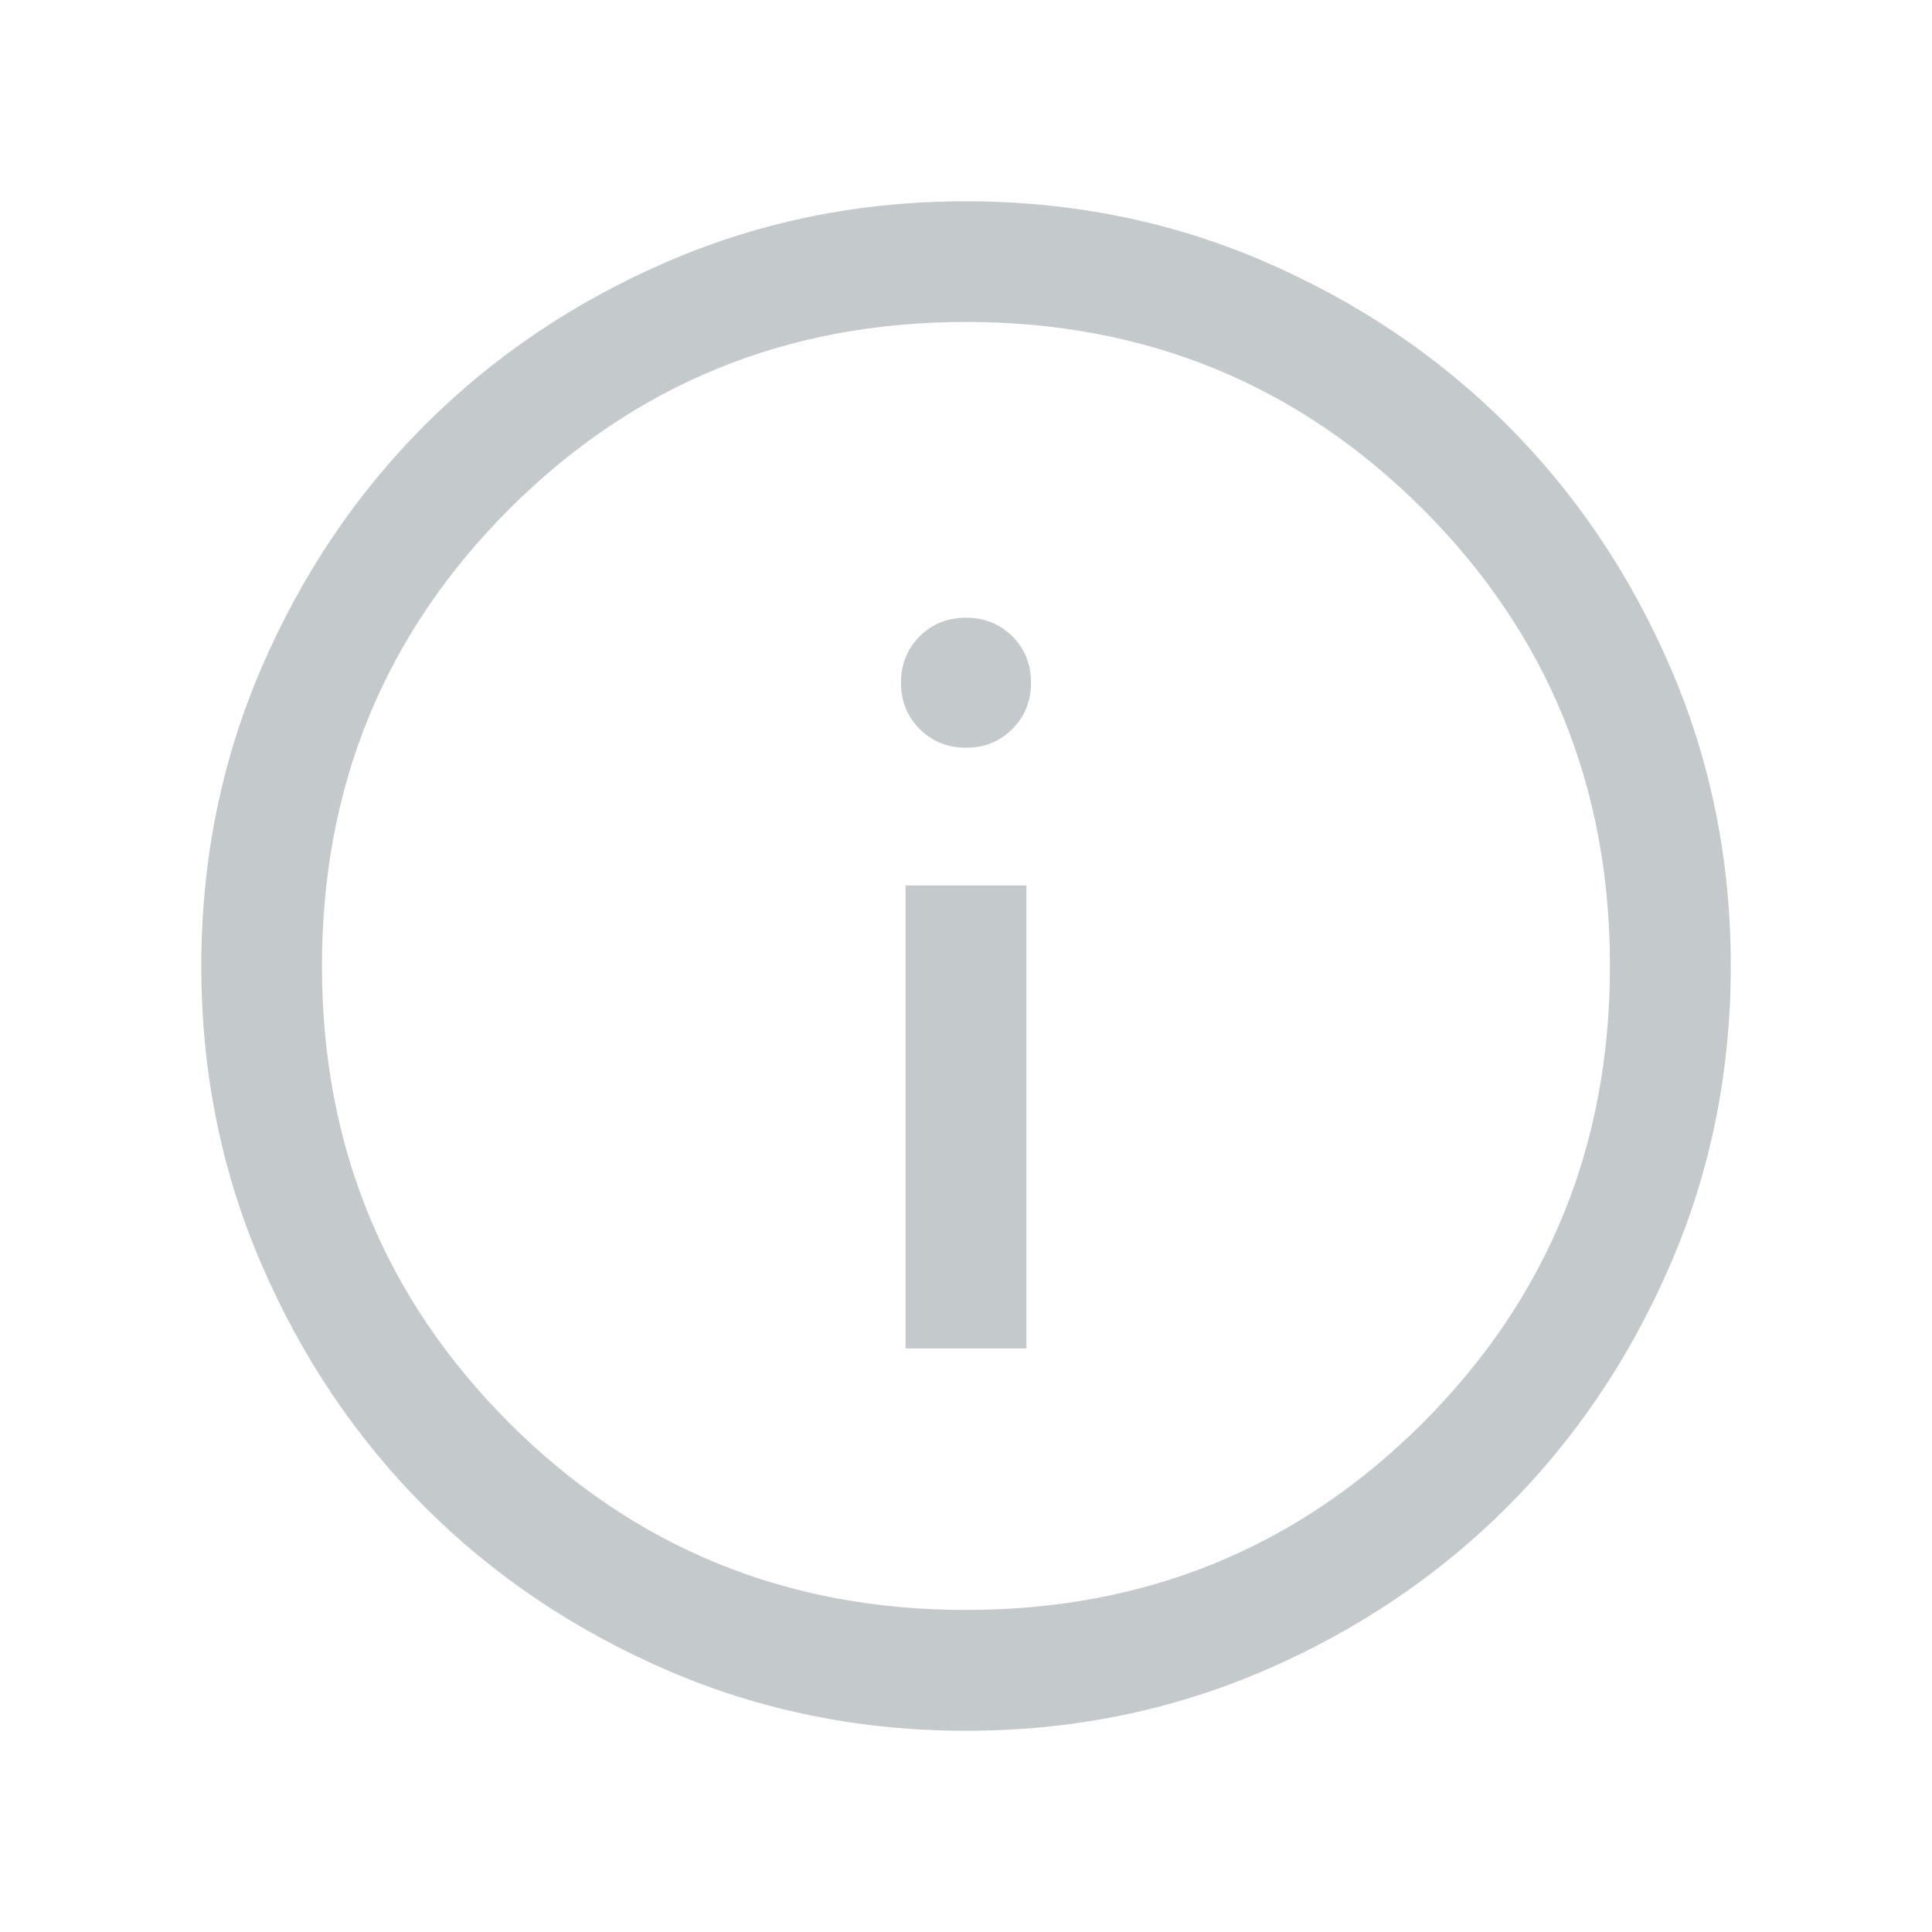 <svg width="24" height="24" viewBox="0 0 24 24" fill="none" xmlns="http://www.w3.org/2000/svg">
<path d="M12.738 11.012V16.738H11.262V11.012H12.738ZM12.567 9.047C12.414 9.2 12.226 9.276 12 9.276C11.774 9.276 11.586 9.2 11.433 9.047C11.281 8.895 11.205 8.706 11.205 8.481C11.205 8.255 11.281 8.066 11.433 7.914C11.586 7.762 11.774 7.686 12 7.686C12.226 7.686 12.414 7.762 12.567 7.914C12.719 8.066 12.795 8.255 12.795 8.481C12.795 8.706 12.719 8.895 12.567 9.047ZM12.002 21.488C10.689 21.488 9.456 21.238 8.302 20.741C7.147 20.242 6.142 19.567 5.288 18.713C4.434 17.859 3.758 16.855 3.26 15.701C2.762 14.547 2.513 13.314 2.513 12.002C2.513 10.689 2.762 9.456 3.259 8.302C3.758 7.147 4.433 6.142 5.287 5.288C6.141 4.434 7.145 3.758 8.299 3.26C9.453 2.762 10.686 2.513 11.998 2.513C13.311 2.513 14.544 2.762 15.698 3.259C16.853 3.758 17.858 4.433 18.712 5.287C19.566 6.141 20.242 7.145 20.74 8.299C21.238 9.453 21.488 10.686 21.488 11.998C21.488 13.311 21.238 14.544 20.741 15.698C20.242 16.853 19.567 17.858 18.713 18.712C17.859 19.566 16.855 20.242 15.701 20.74C14.547 21.238 13.314 21.488 12.002 21.488ZM12 20.012C14.237 20.012 16.131 19.236 17.684 17.684C19.236 16.131 20.012 14.237 20.012 12C20.012 9.763 19.236 7.869 17.684 6.316C16.131 4.764 14.237 3.987 12 3.987C9.763 3.987 7.869 4.764 6.316 6.316C4.764 7.869 3.987 9.763 3.987 12C3.987 14.237 4.764 16.131 6.316 17.684C7.869 19.236 9.763 20.012 12 20.012Z" fill="#C4C9CC" stroke="#C4C9CC" stroke-width="0.025"/>
</svg>
